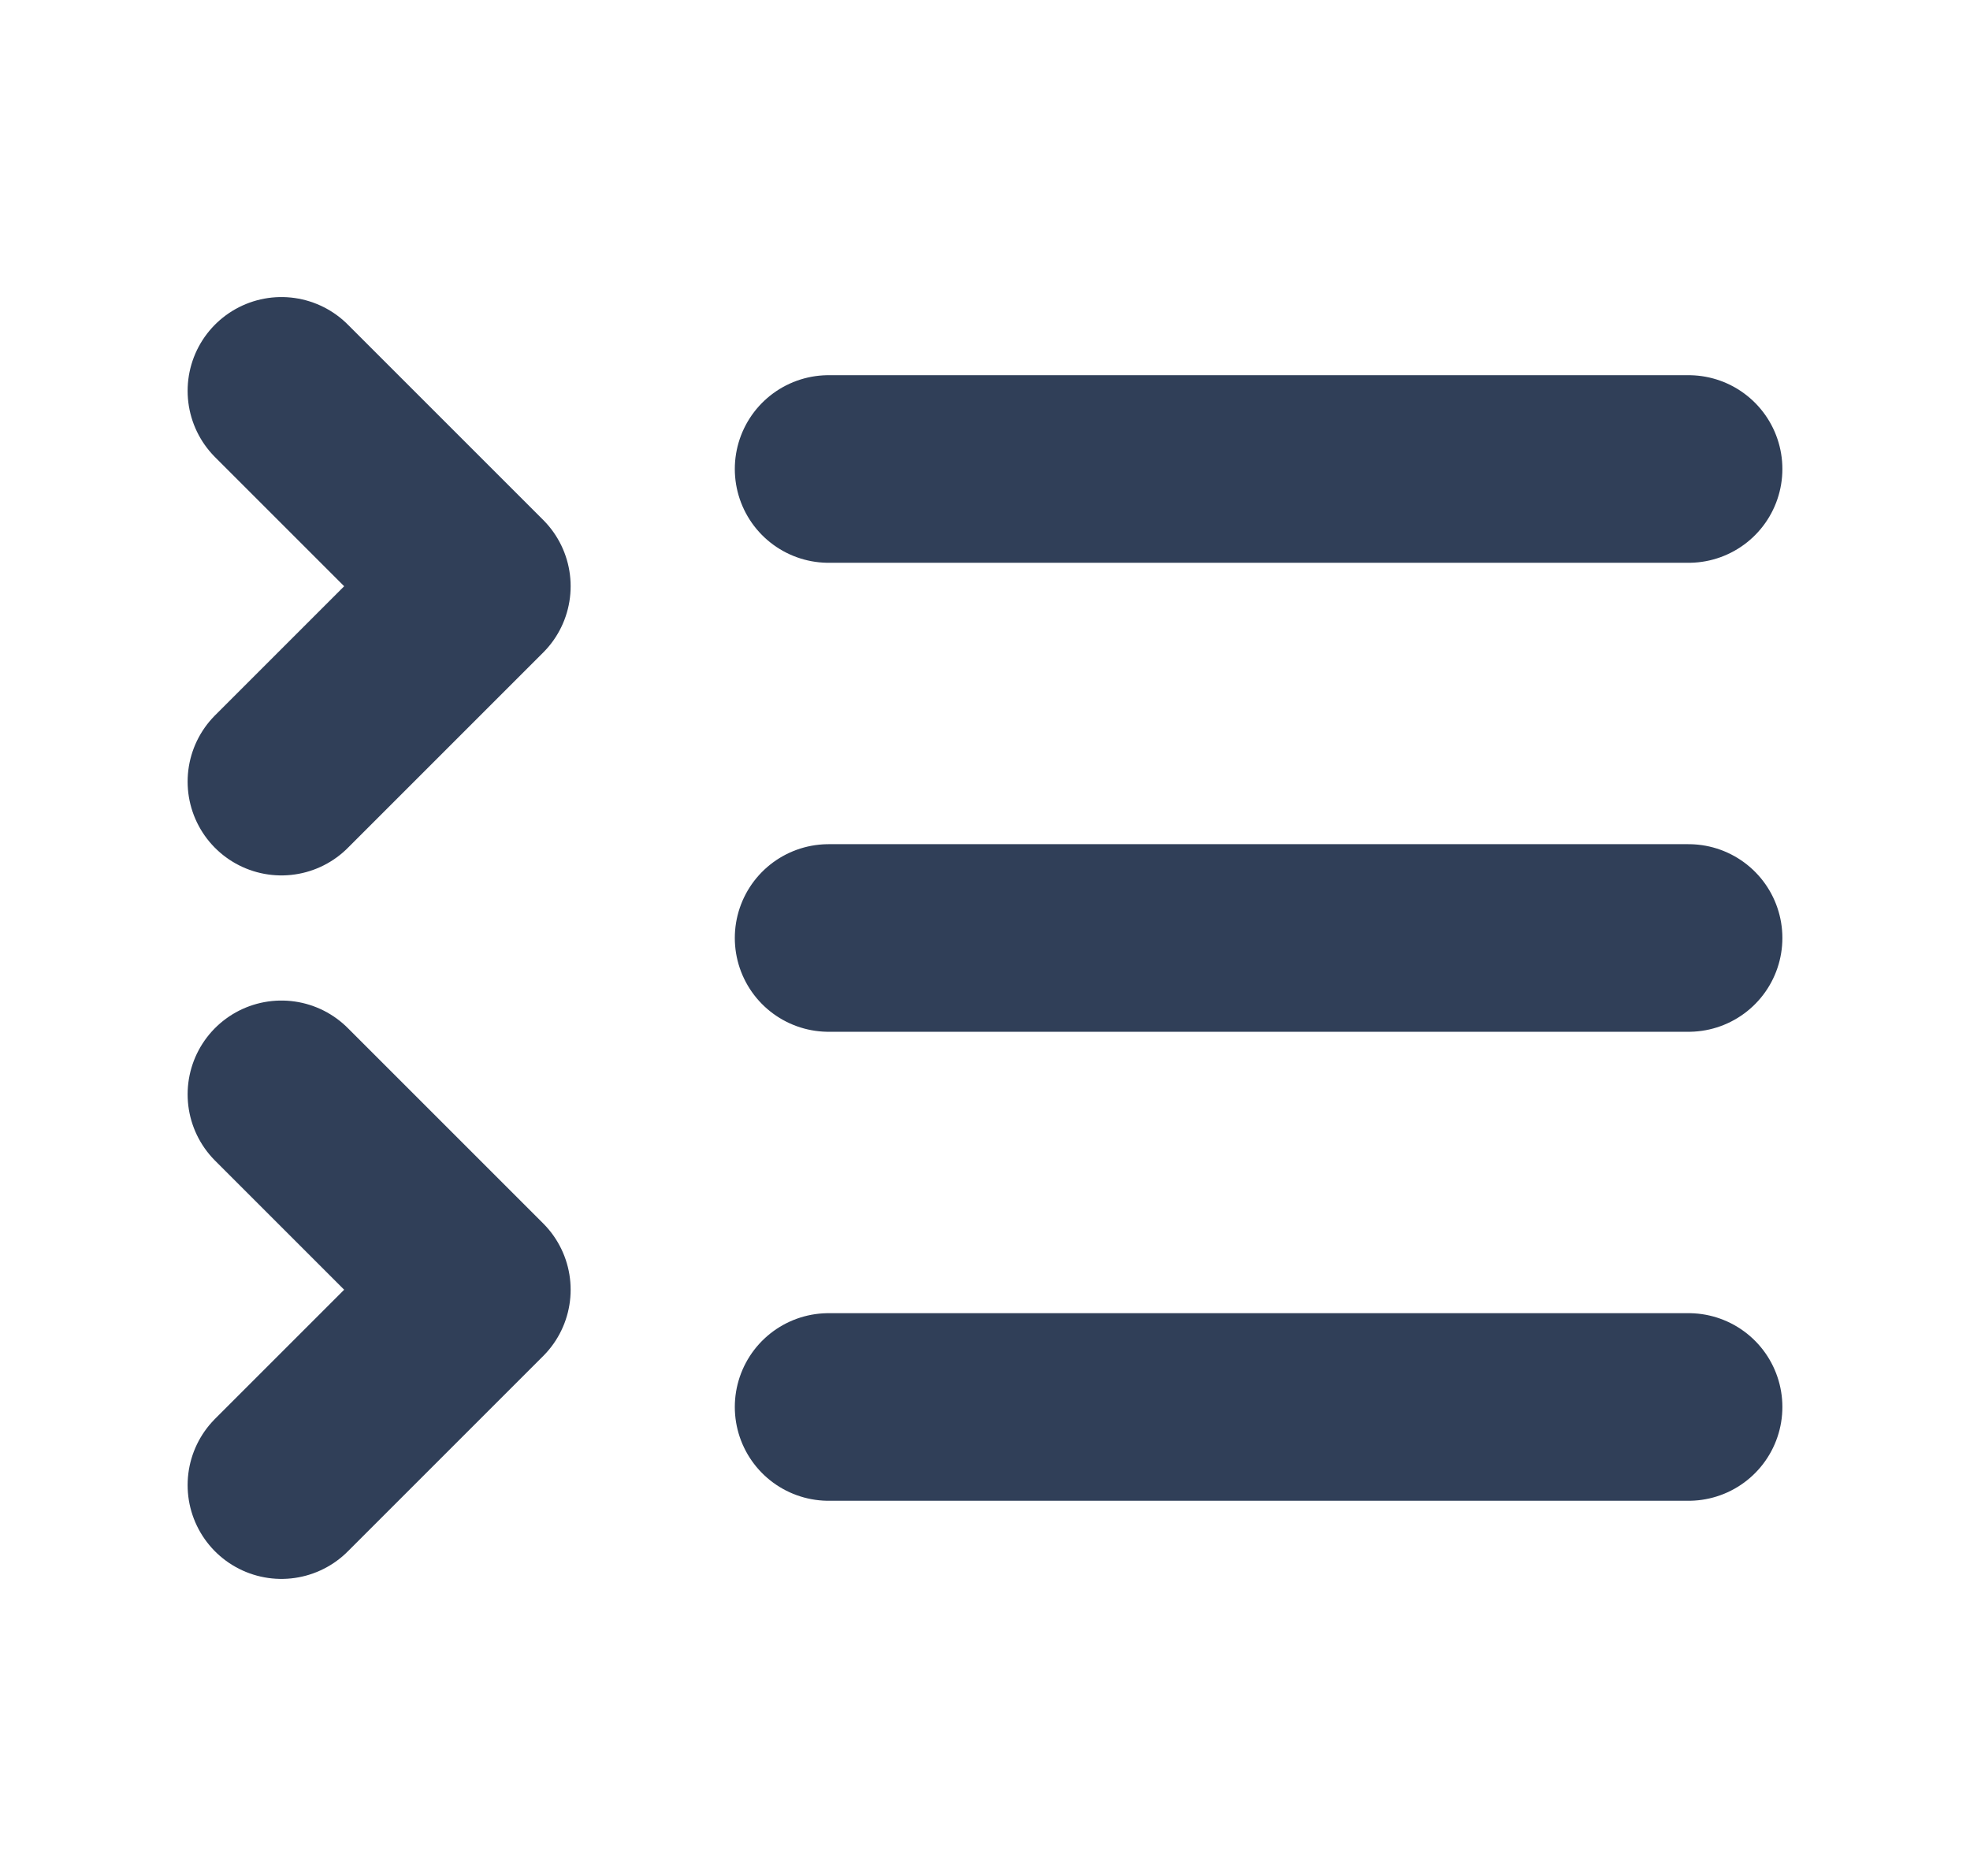 <svg width="21" height="20" viewBox="0 0 21 20" fill="none" xmlns="http://www.w3.org/2000/svg">
<path d="M3 8.333L5.083 6.25L3 4.167M3 15.833L5.083 13.75L3 11.667M8.833 5H18M8.833 10H18M8.833 15H18" stroke="#303F58" stroke-width="2" stroke-linecap="round" stroke-linejoin="round"/>
</svg>
